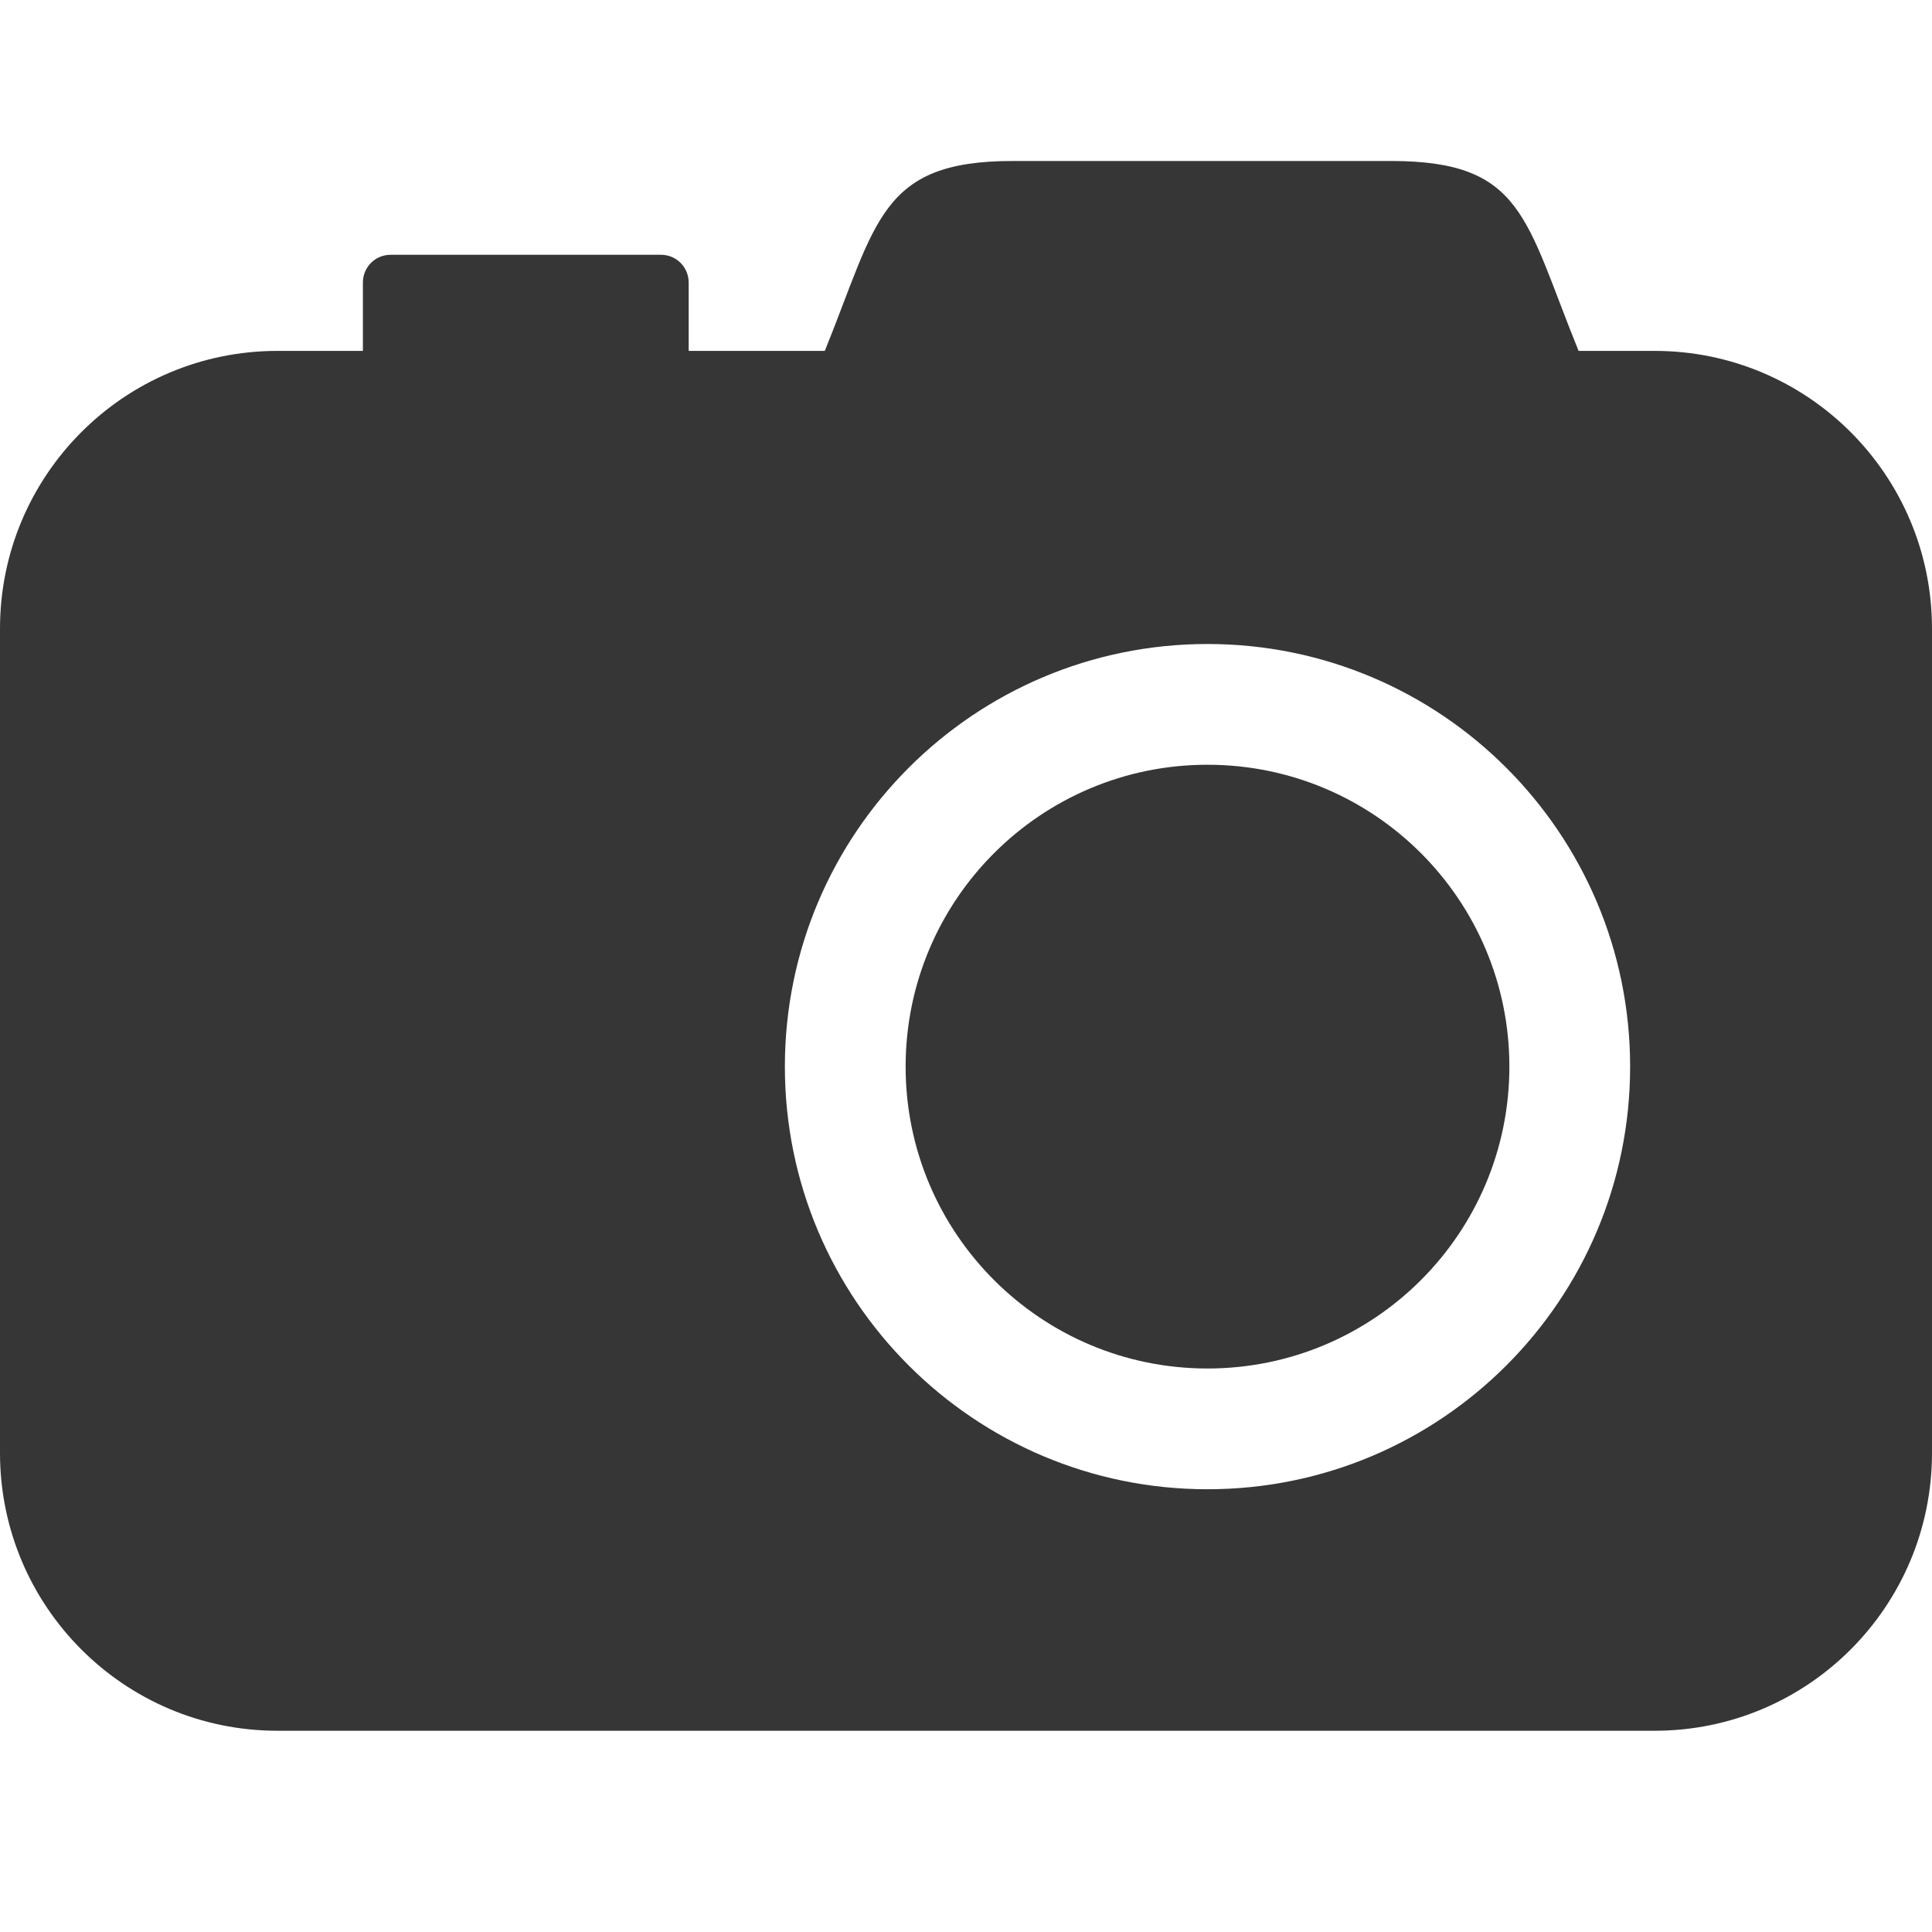<svg xmlns="http://www.w3.org/2000/svg" width="24" height="24" viewBox="0 0 24 24">
<path class="icon" fill="#363636" fill-rule="evenodd" d="M20.555,4.359 L19.61,4.359 C18.944,2.723 18.928,2 17.282,2 L12.575,2 C10.929,2 10.892,2.766 10.246,4.359 L8.555,4.359 L8.555,3.51 C8.555,3.319 8.402,3.165 8.211,3.165 L4.852,3.165 C4.661,3.165 4.508,3.319 4.508,3.51 L4.508,4.359 L3.446,4.359 C1.543,4.359 -1.73472348e-18,5.903 -1.73472348e-18,7.81 L-1.73472348e-18,18.049 C-1.73472348e-18,19.955 1.543,21.5 3.446,21.5 L20.555,21.5 C22.458,21.5 24,19.955 24,18.049 L24,7.81 C24,5.903 22.458,4.359 20.555,4.359 M15,18.5 C12.101,18.5 9.75,16.149 9.75,13.25 C9.75,10.351 12.101,8 15,8 C17.899,8 20.25,10.351 20.25,13.25 C20.25,16.149 17.9,18.5 15,18.5 M15,9.5 C12.929,9.5 11.25,11.179 11.25,13.25 C11.25,15.321 12.929,17 15,17 C17.071,17 18.75,15.321 18.75,13.25 C18.75,11.179 17.071,9.5 15,9.5"/>
</svg>
